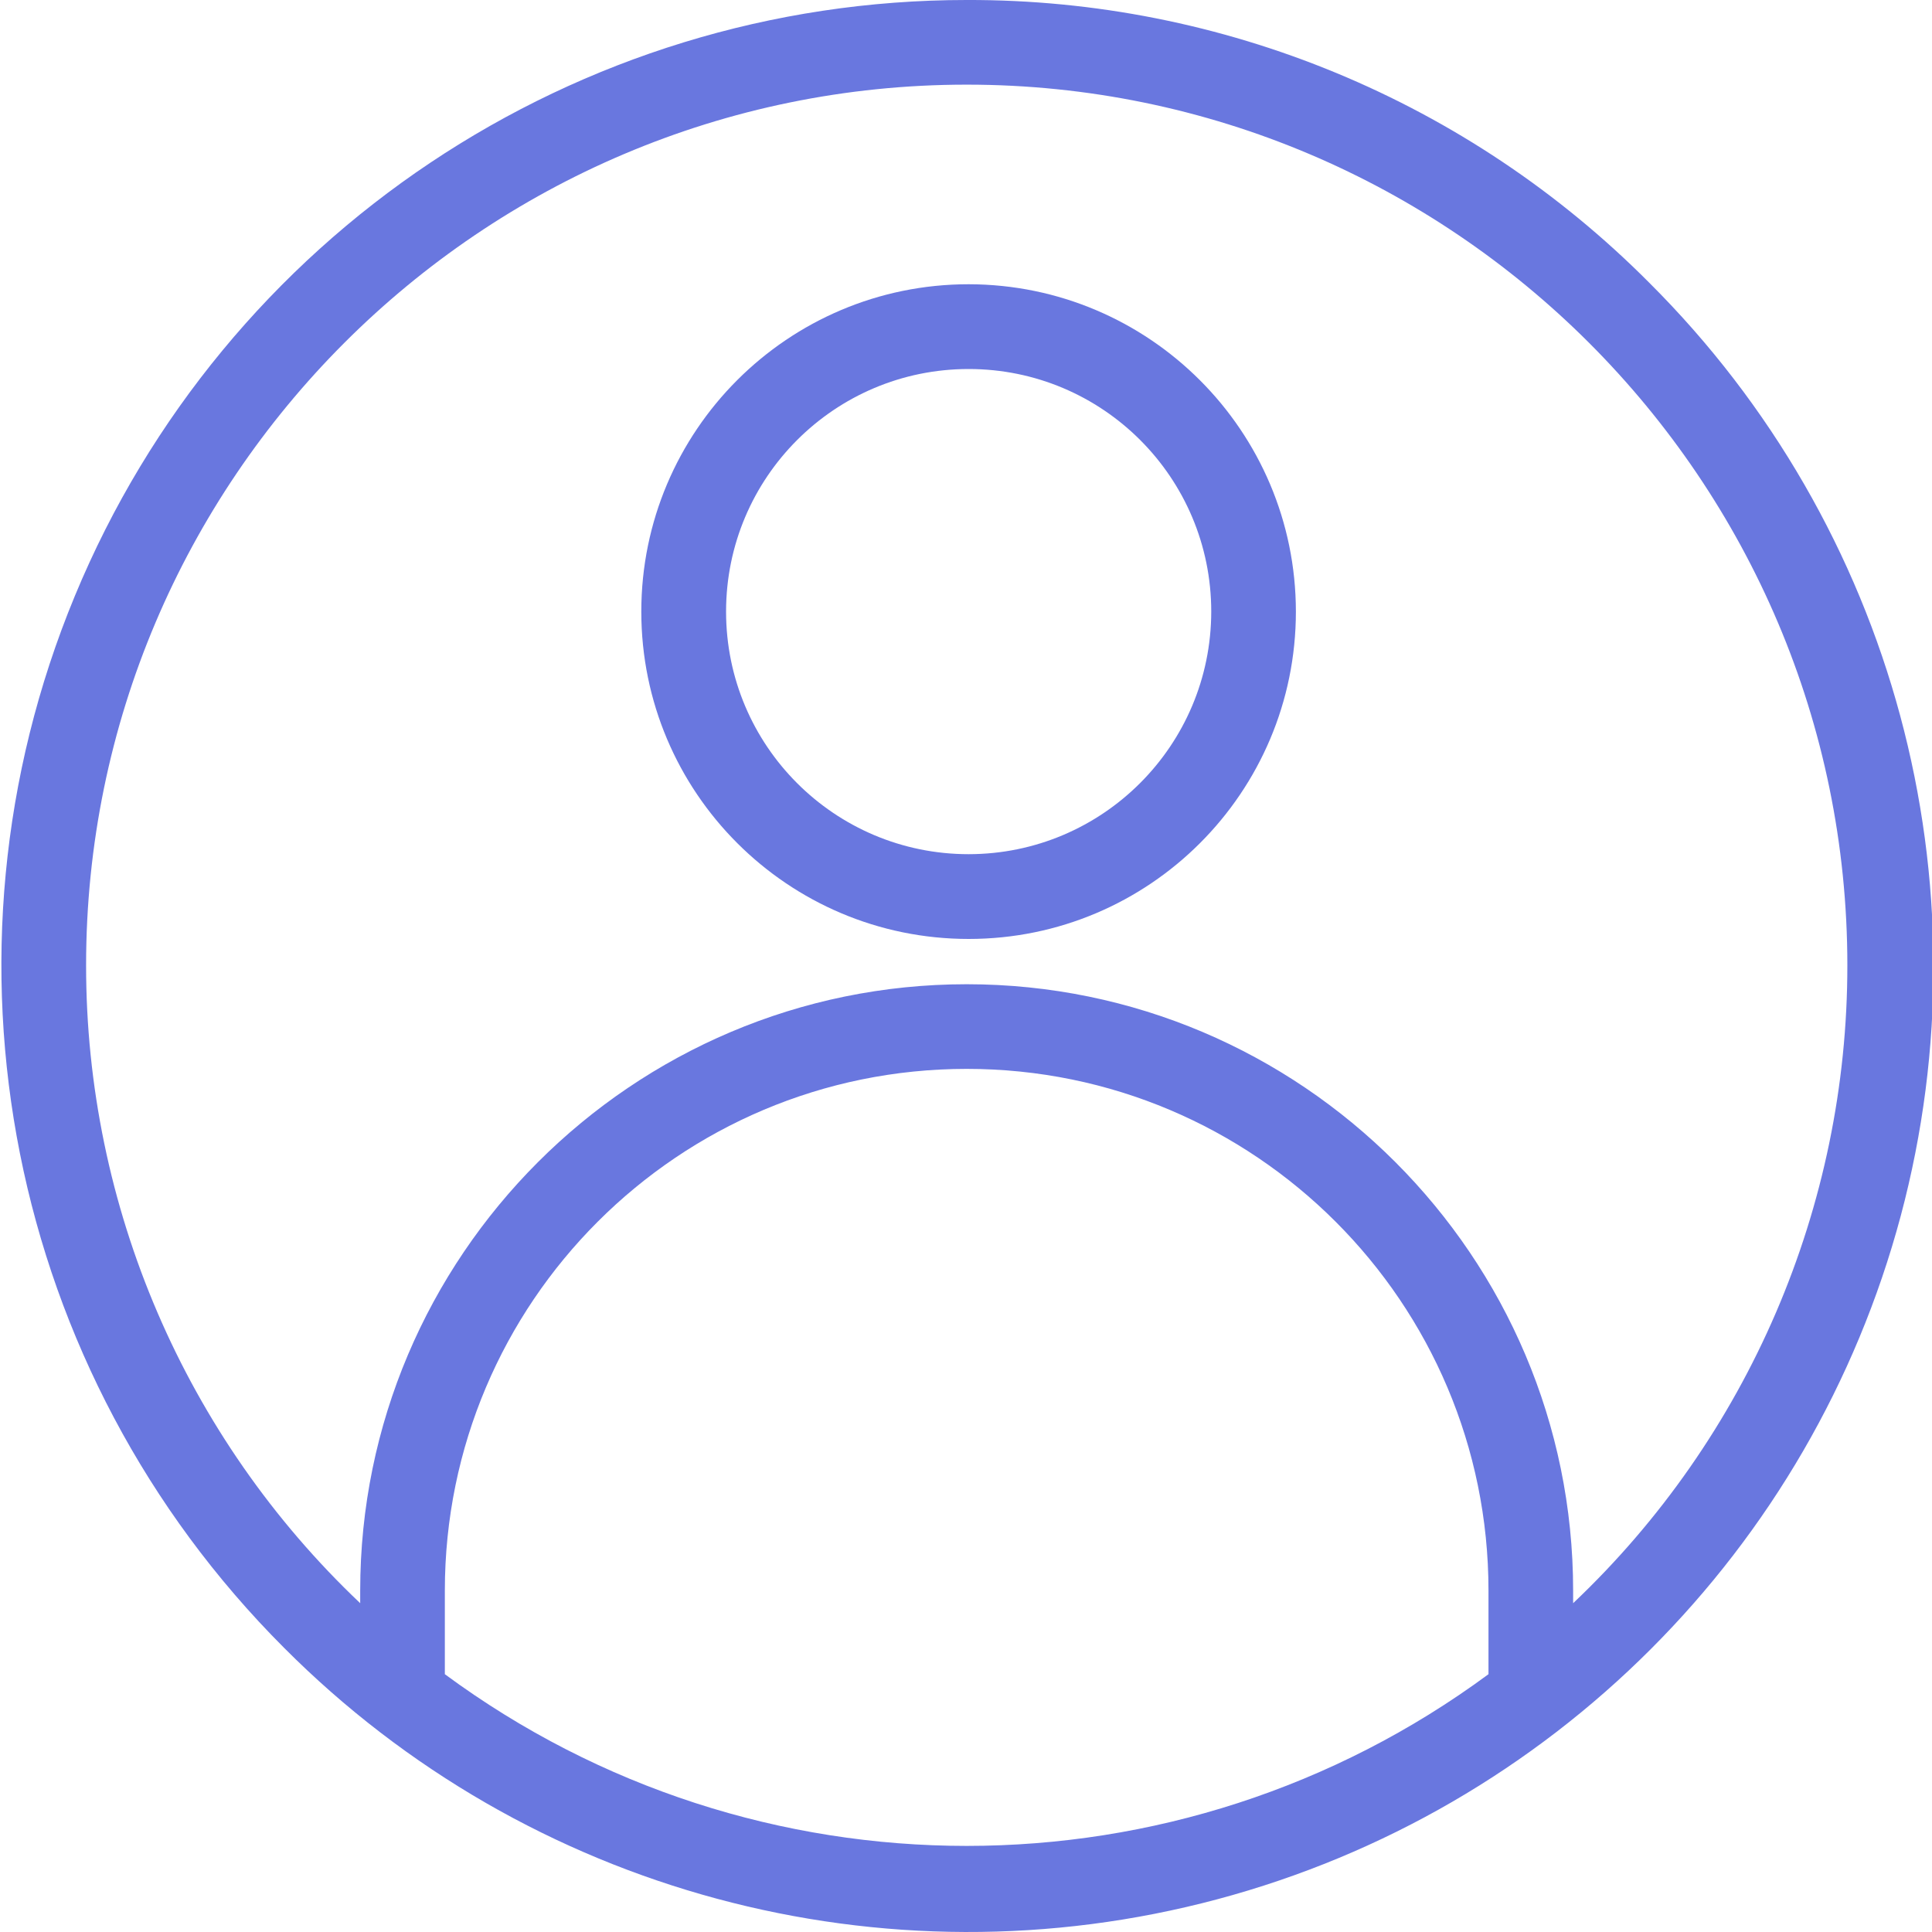<svg width="16" height="16" viewBox="0 0 16 16" fill="none" xmlns="http://www.w3.org/2000/svg">
<g clip-path="url(#clip0)">
<path d="M8.006 -3.17929e-05C4.772 -3.17929e-05 1.857 1.948 0.62 4.935C-0.617 7.922 0.067 11.361 2.353 13.647C4.371 15.673 7.318 16.467 10.081 15.729C12.844 14.991 15.002 12.832 15.741 10.07C16.479 7.307 15.685 4.36 13.658 2.341C12.162 0.837 10.127 -0.006 8.006 -3.17929e-05ZM3.684 13.865V13.173C3.684 10.787 5.619 8.852 8.006 8.852C10.392 8.852 12.327 10.787 12.327 13.173V13.865C9.758 15.761 6.253 15.761 3.684 13.865ZM13.028 13.277V13.173C13.028 10.404 10.775 8.151 8.006 8.151C5.236 8.151 2.983 10.404 2.983 13.173V13.277C1.533 11.903 0.712 9.992 0.713 7.994C0.713 3.973 3.984 0.701 8.006 0.701C12.027 0.701 15.299 3.973 15.299 7.994C15.3 9.992 14.479 11.903 13.028 13.277Z" fill="#6977DF"/>
<path d="M8.022 2.354C6.525 2.354 5.311 3.568 5.311 5.065C5.311 6.562 6.525 7.776 8.022 7.776C9.519 7.776 10.732 6.562 10.732 5.065C10.731 3.569 9.518 2.356 8.022 2.354ZM8.022 7.074C6.912 7.074 6.013 6.175 6.013 5.065C6.013 3.955 6.912 3.056 8.022 3.056C9.132 3.056 10.031 3.955 10.031 5.065C10.03 6.174 9.131 7.073 8.022 7.074Z" fill="#6977DF"/>
</g>
<defs>
<clipPath id="clip0">
<rect width="16" height="16" fill="white"/>
</clipPath>
</defs>
</svg>
